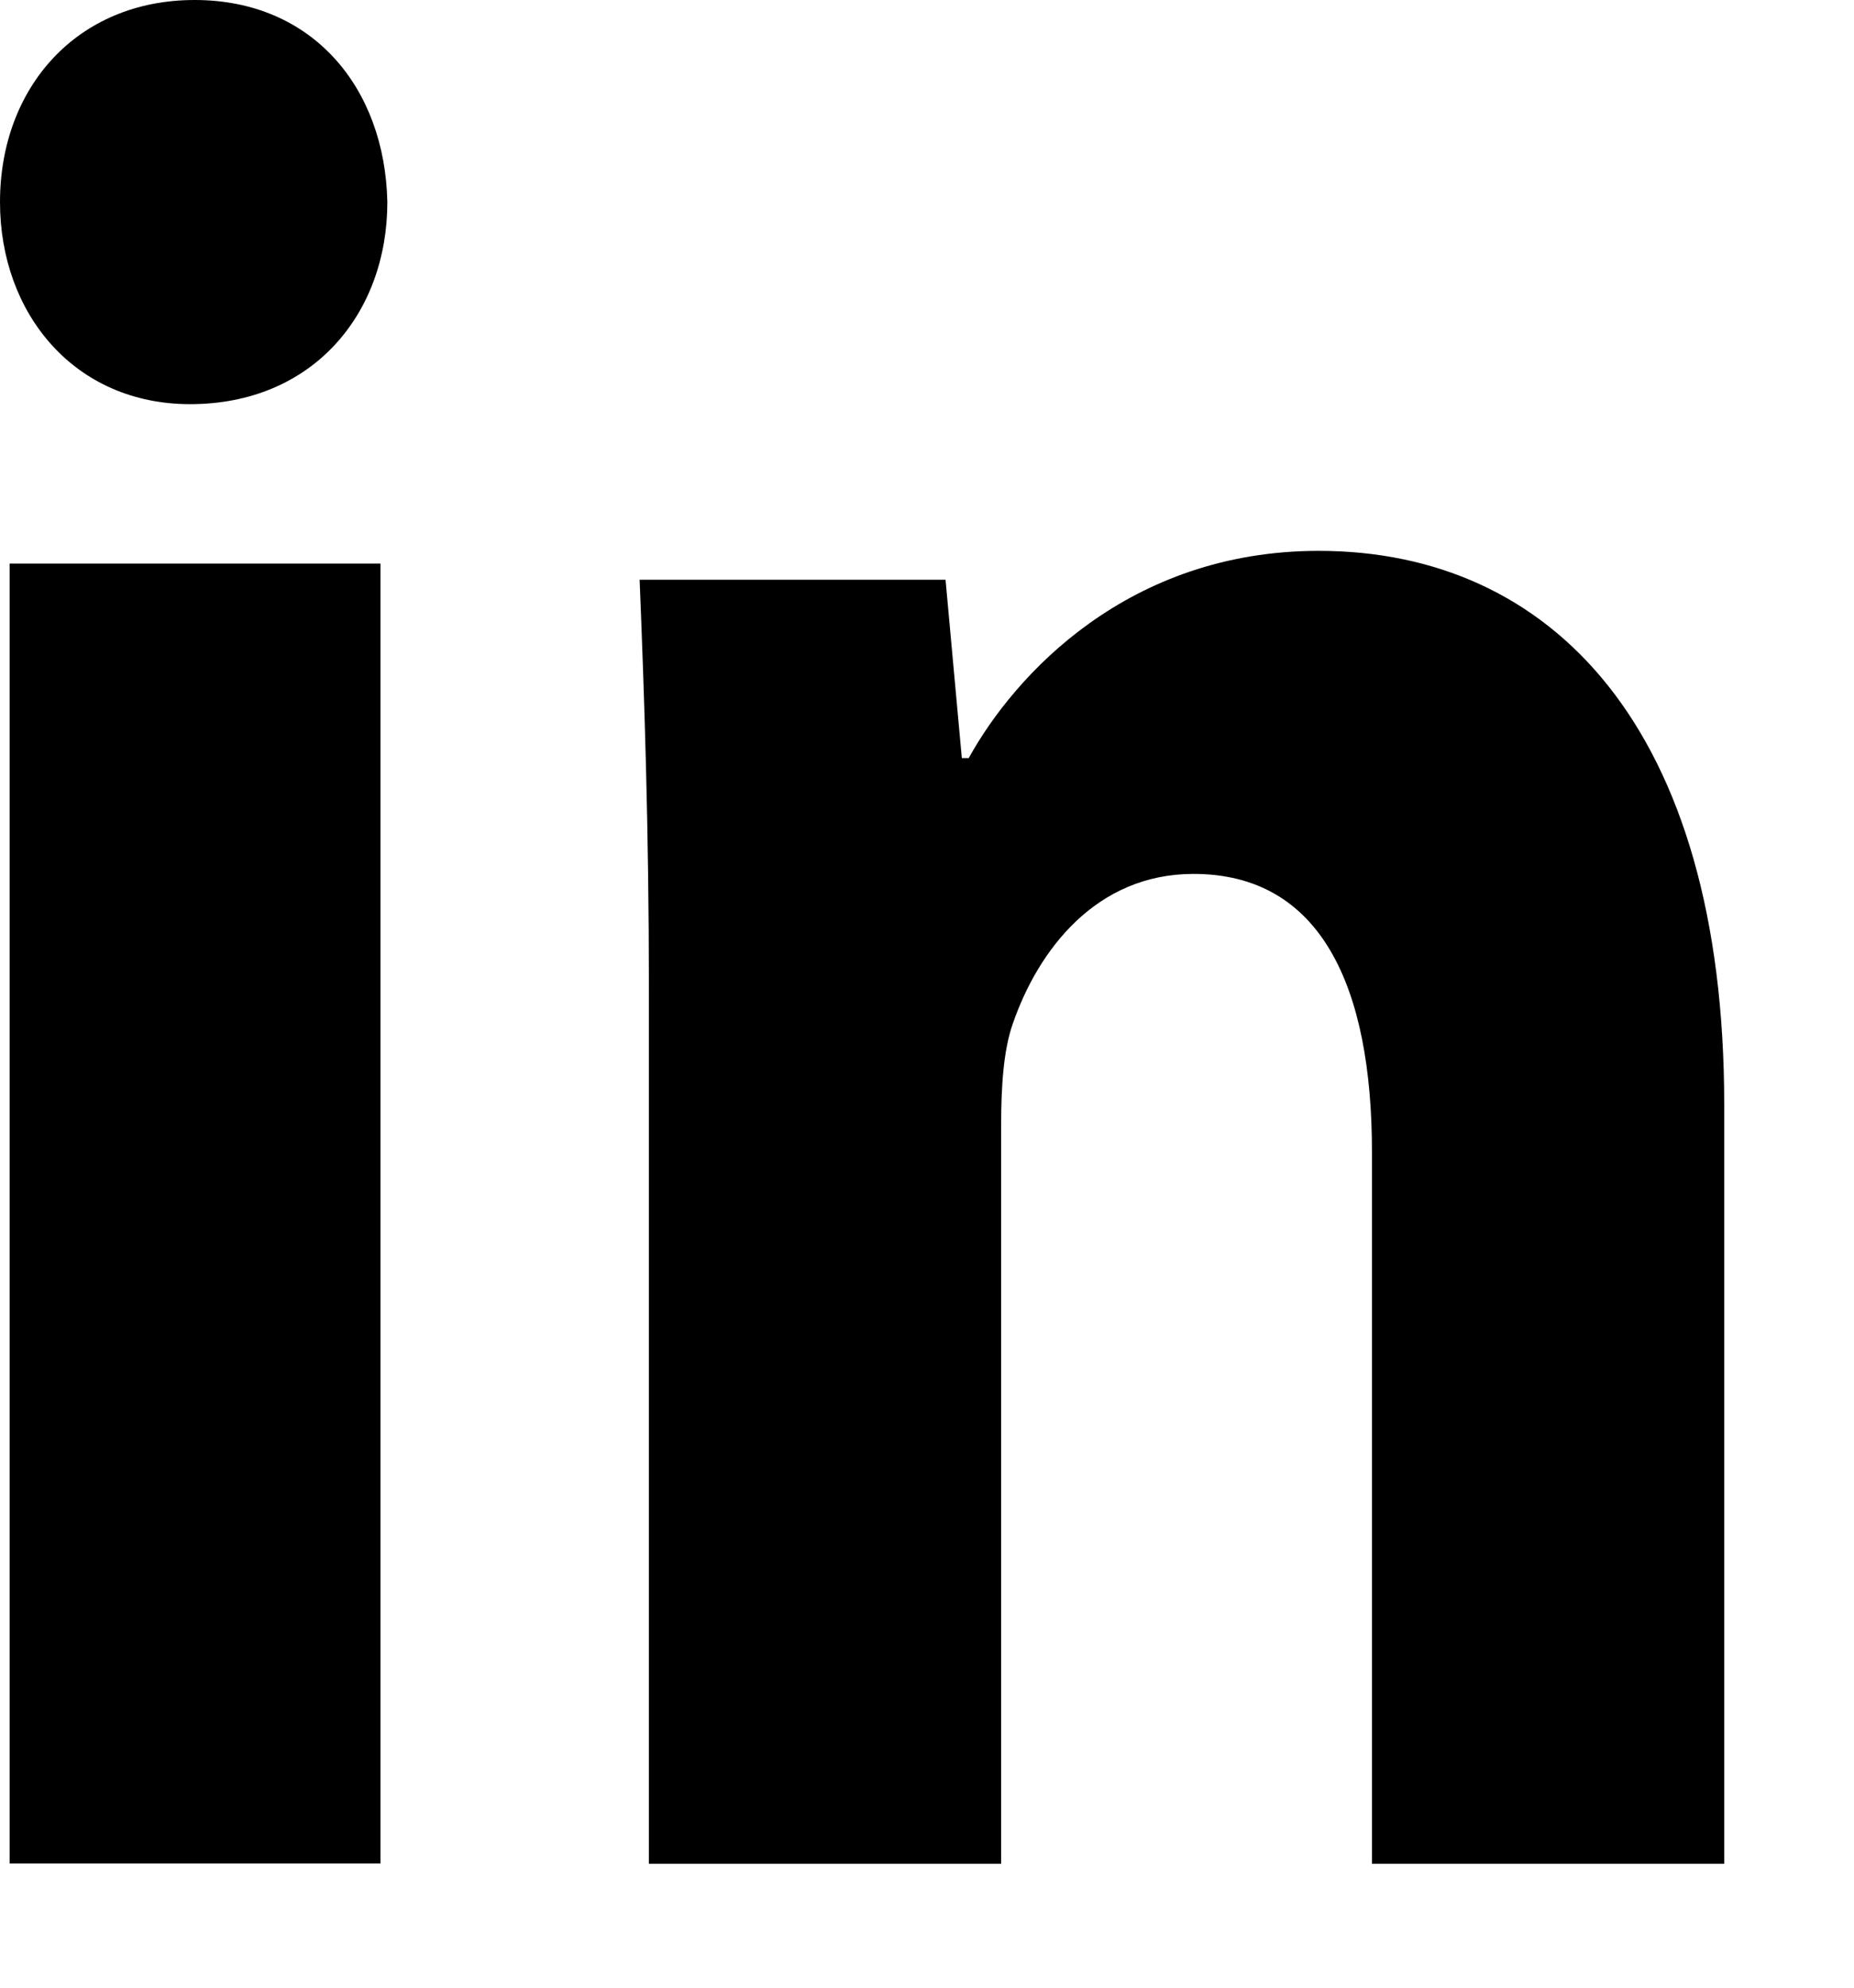 <svg xmlns="http://www.w3.org/2000/svg" width="14" height="15" viewBox="0 0 14 15"><path fill-rule="evenodd" d="M4.9 7.465c0-1.208-.035-2.22-.07-3.09h2.31l.123 1.346h.052c.35-.633 1.207-1.564 2.643-1.564 1.75 0 3.062 1.328 3.062 4.18v5.728h-2.66v-5.37c0-1.25-.385-2.1-1.348-2.1-.735 0-1.172.574-1.364 1.13-.07.197-.088.475-.088.752v5.588H4.9v-6.6zm-1.975-5.94c0 .842-.563 1.525-1.49 1.525C.563 3.05 0 2.367 0 1.525 0 .662.58 0 1.47 0s1.437.662 1.455 1.525zM.073 14.065V4.253h2.8v9.81h-2.8z"/></svg>
